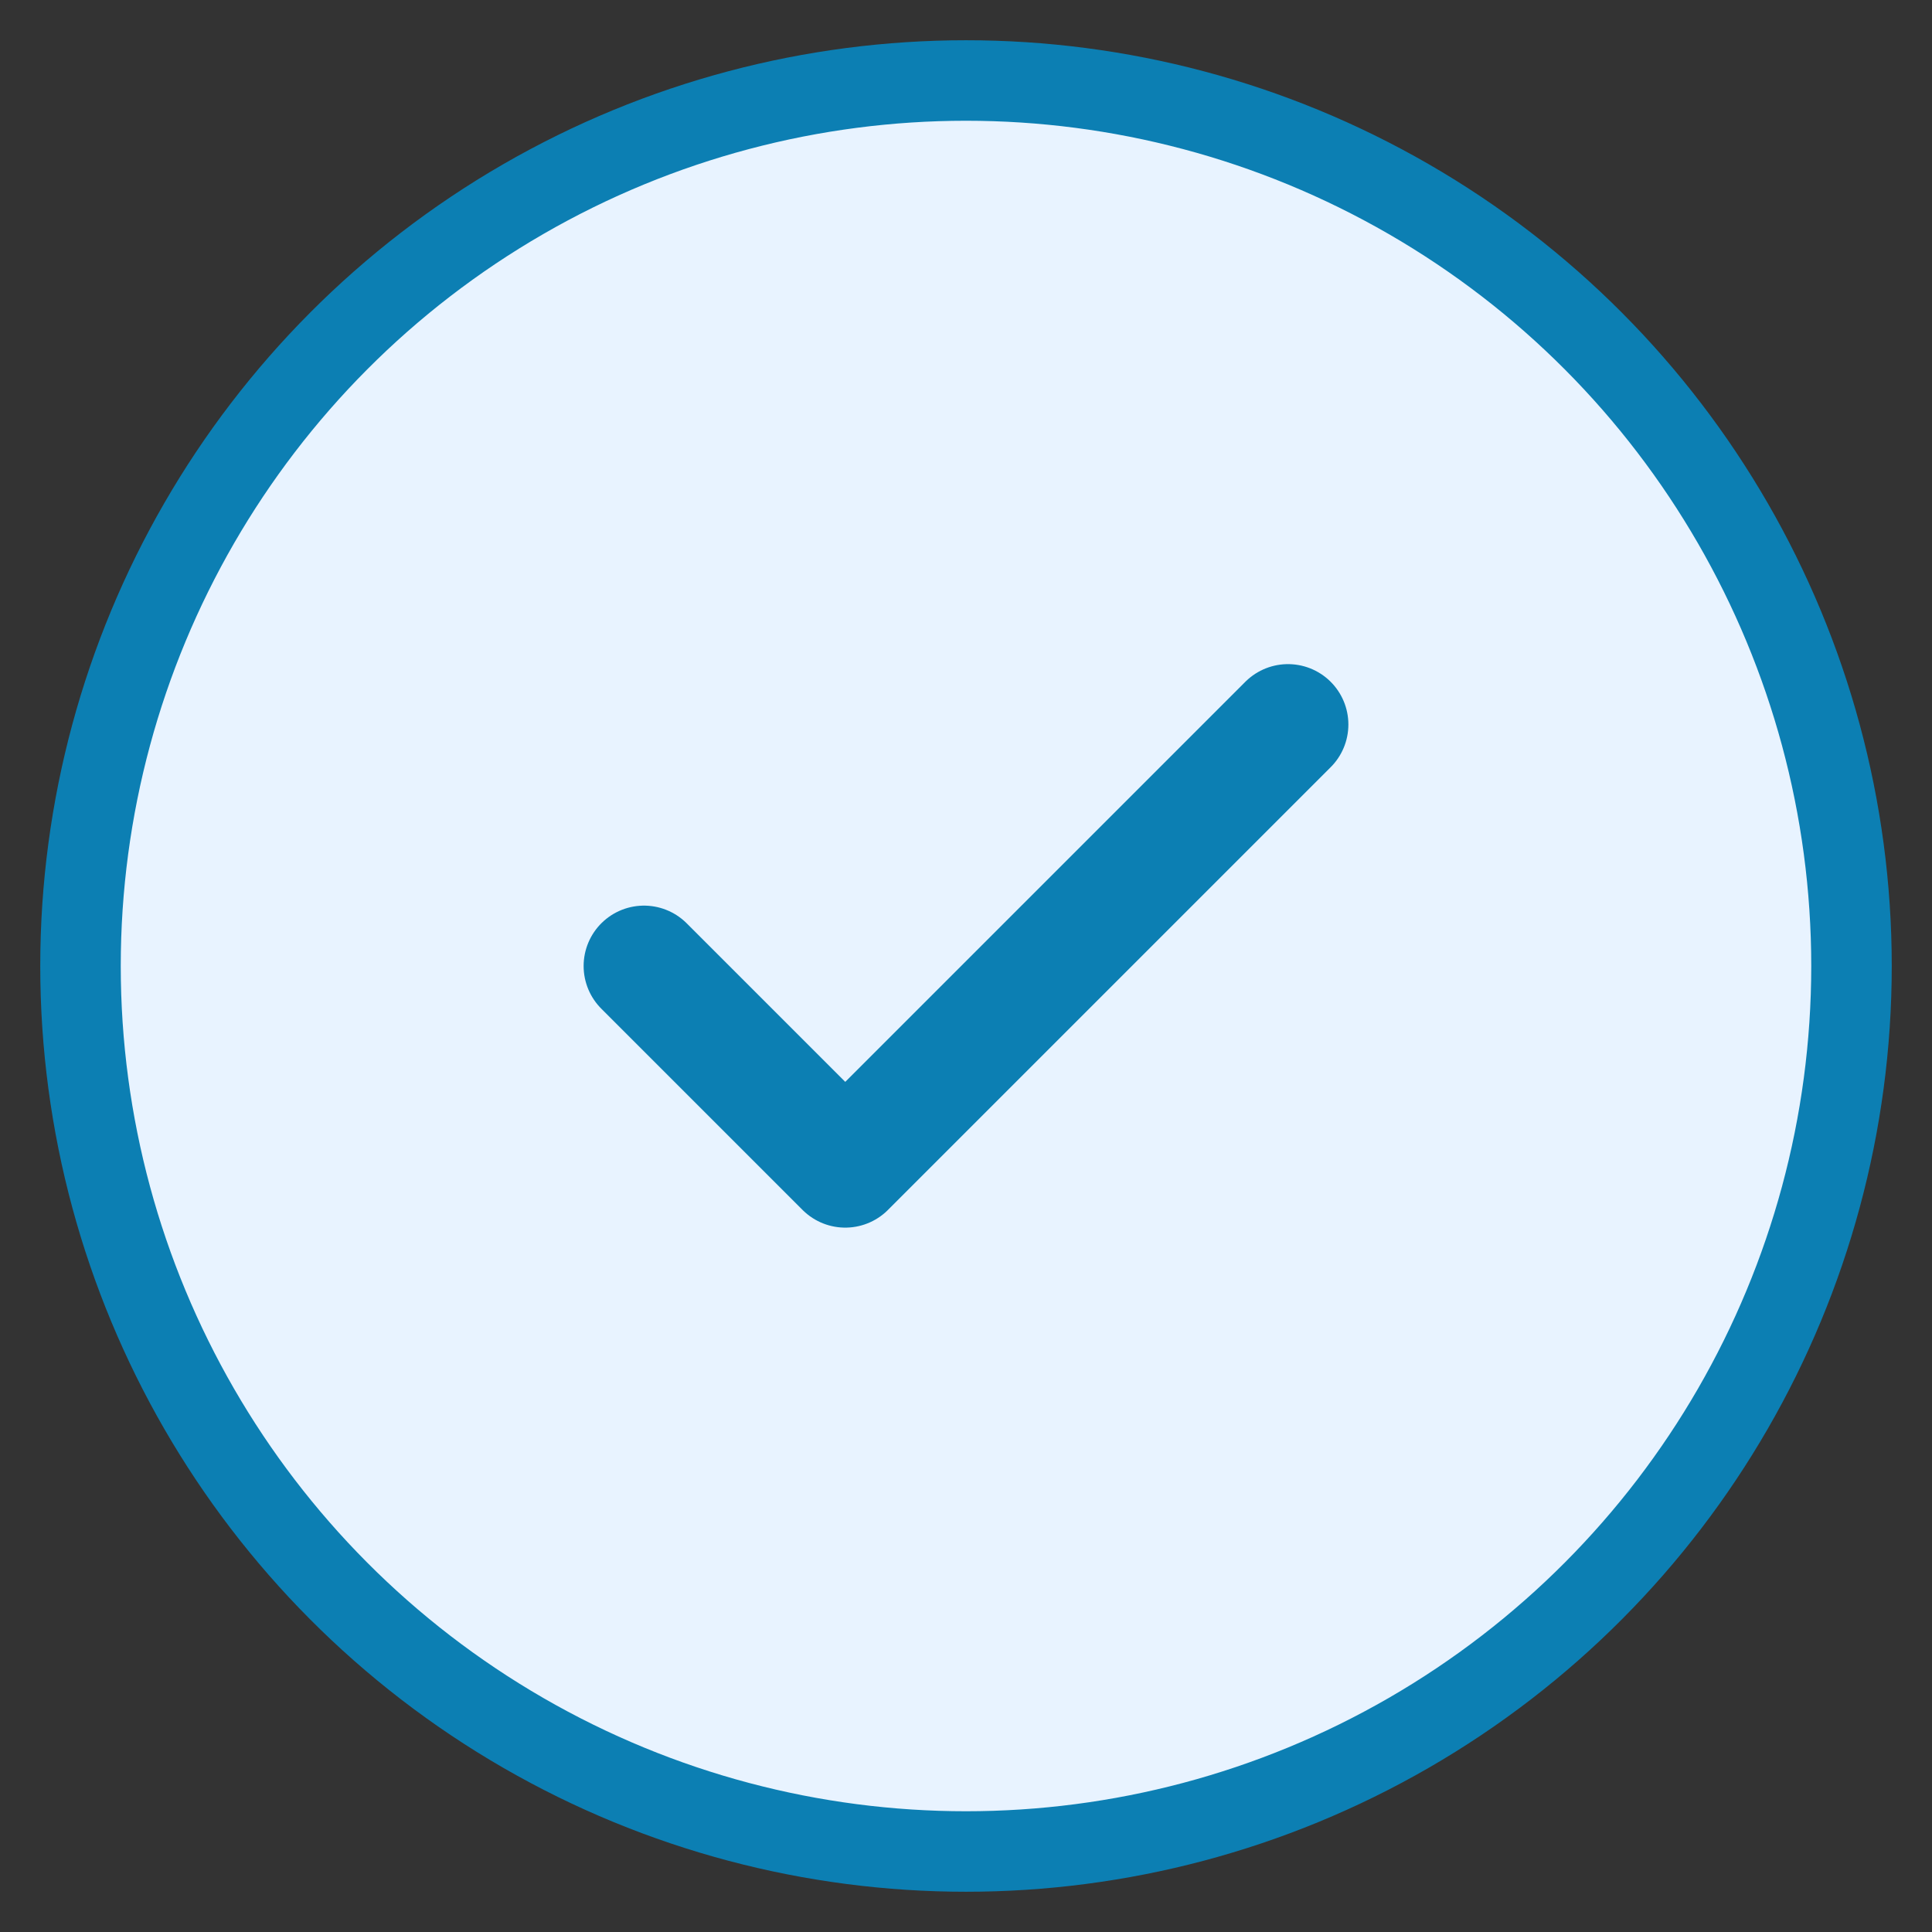 <svg width="48" height="48" viewBox="0 0 48 48" fill="none" xmlns="http://www.w3.org/2000/svg">
  <rect x="0" y="0" width="48" height="48" fill="#333333" stroke="none"/>
  <circle cx="24" cy="24" r="22" fill="#E8F3FF" stroke="#0C7FB3" stroke-width="2"/>
  <path d="M16 24l5 5 11-11" stroke="#0C7FB3" stroke-width="3" stroke-linecap="round" stroke-linejoin="round"/>
</svg>
